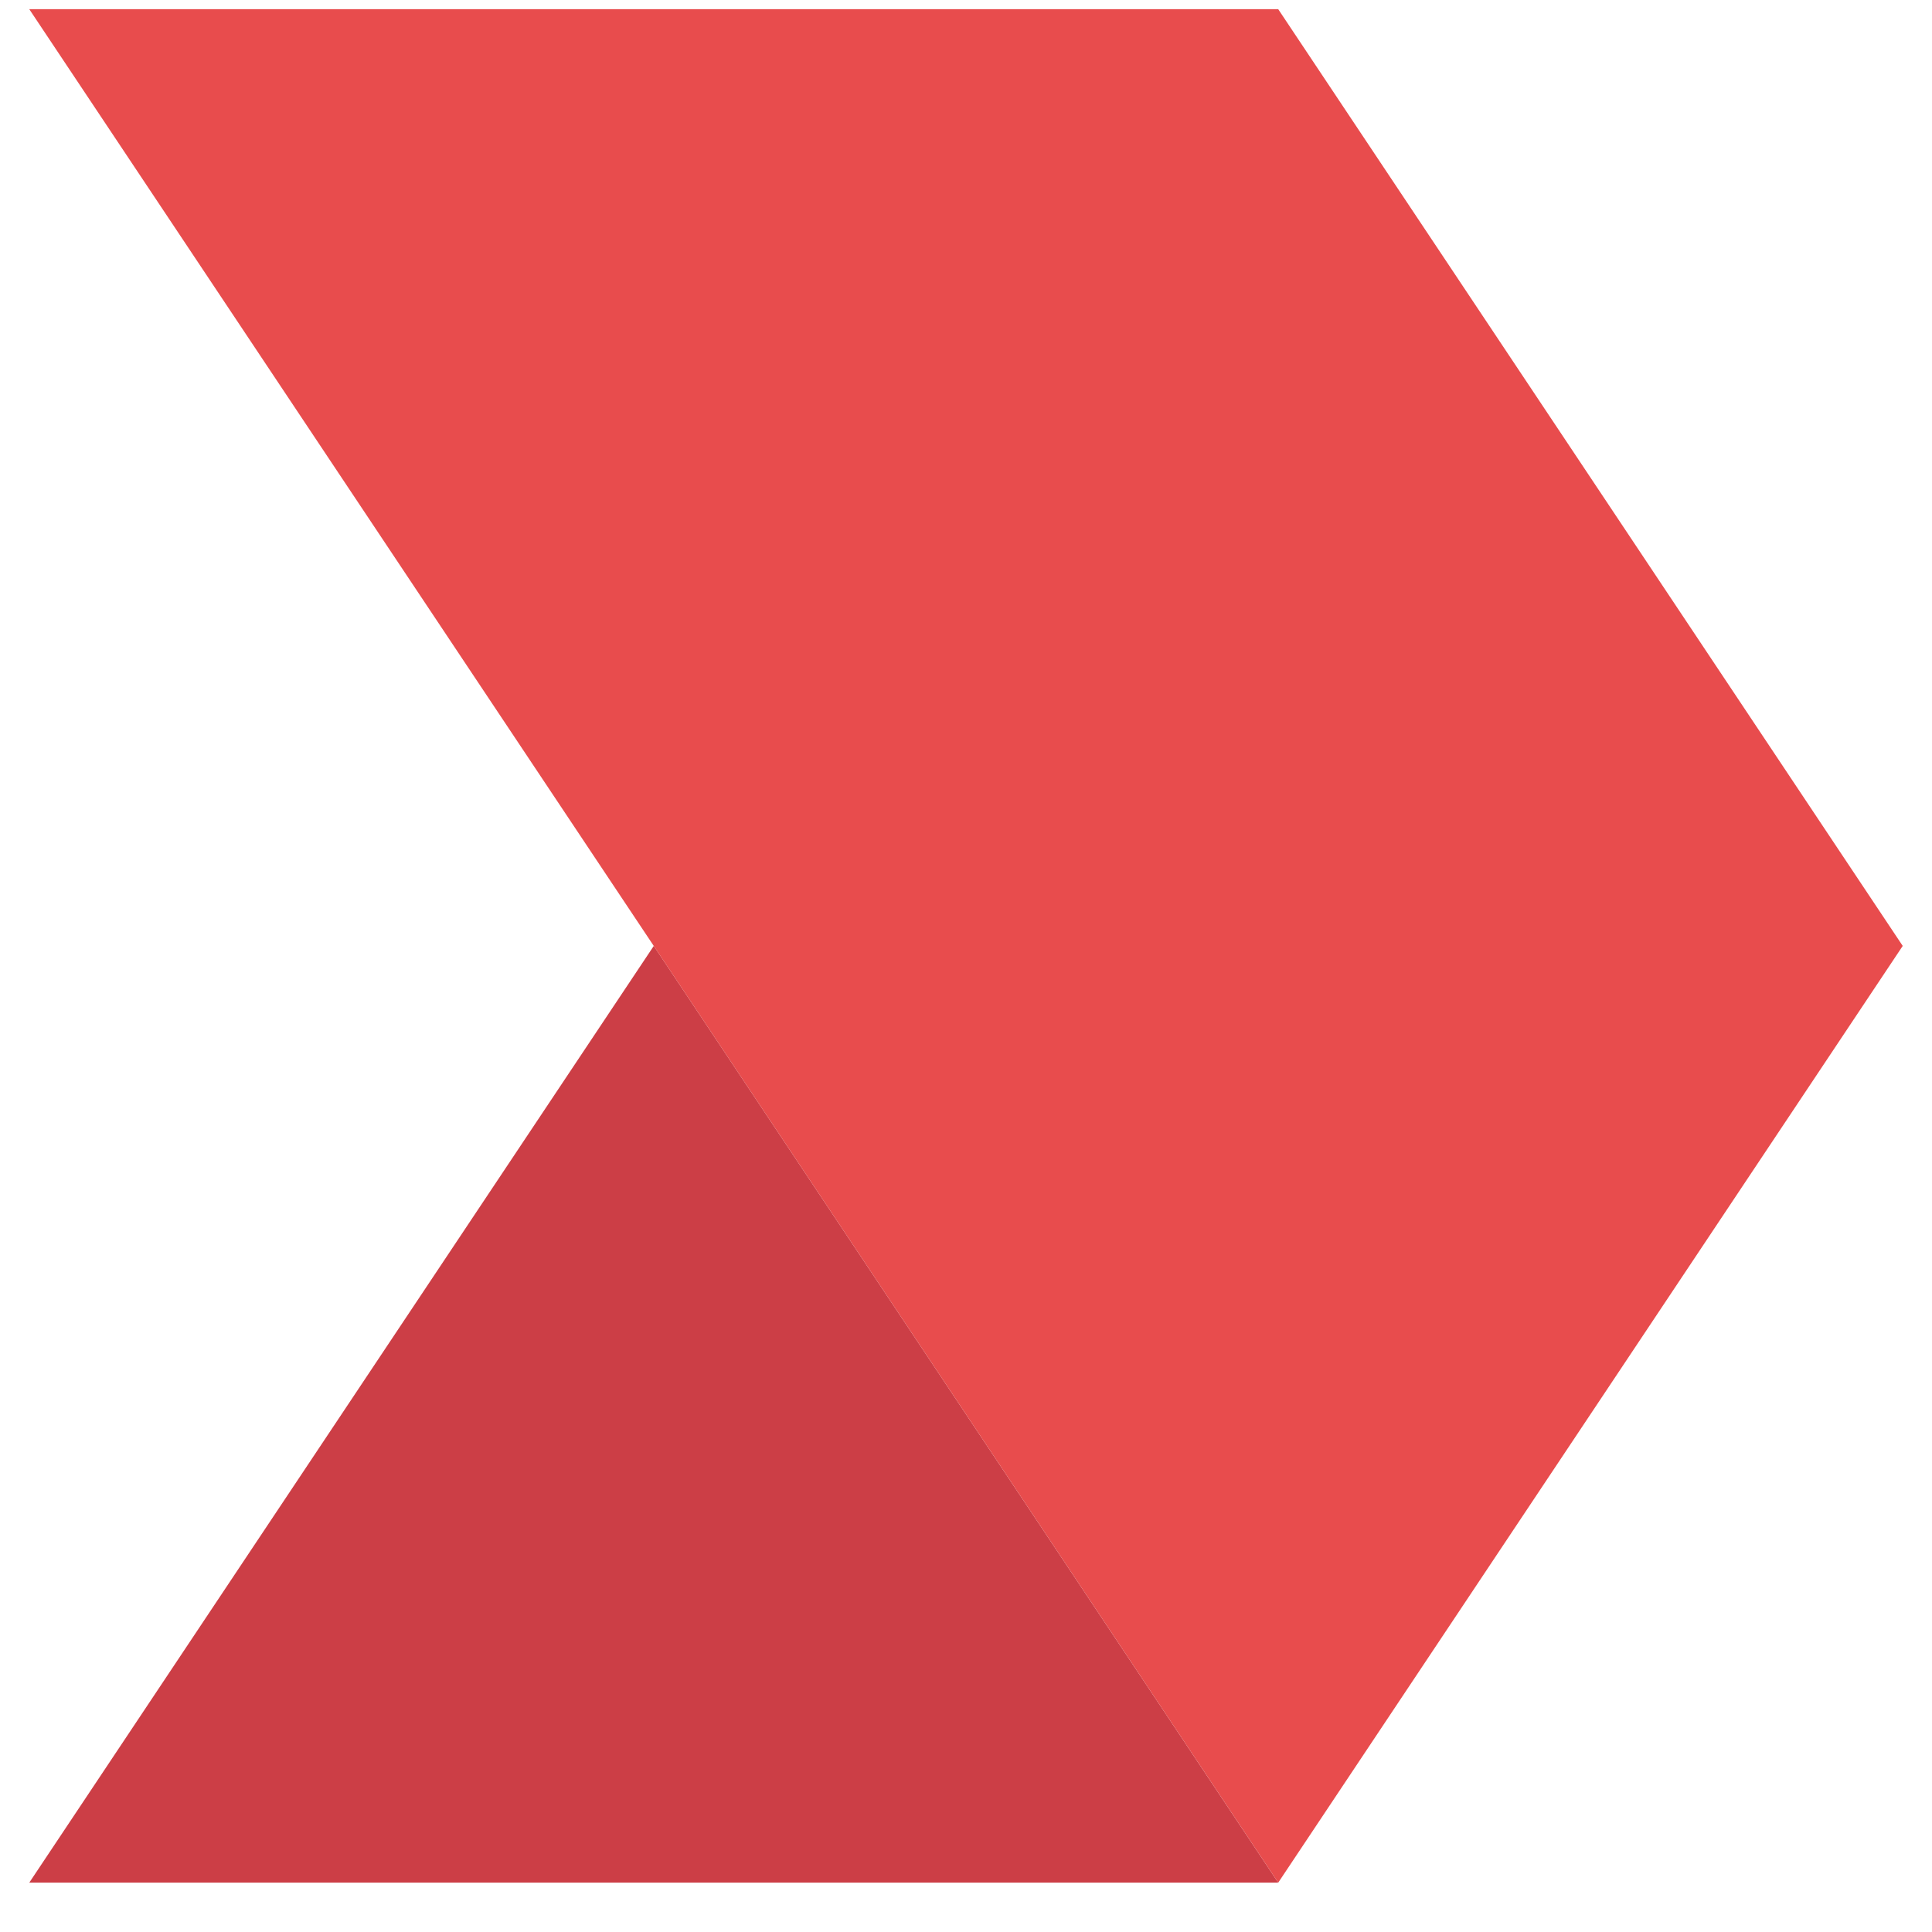 <svg width="32" height="32" viewBox="0 0 32 33" fill="none" xmlns="http://www.w3.org/2000/svg">
    <path fill-rule="evenodd" clip-rule="evenodd" d="M0 32.157H21.333L10.667 16.157L0 32.157Z"
        fill="url(#paint0_linear_628_69)" />
    <path fill-rule="evenodd" clip-rule="evenodd"
        d="M21.333 32.157L32 16.157L21.333 0.157H0L21.333 32.157Z" fill="#E84C4D" />
    <defs>
        <linearGradient id="paint0_linear_628_69" x1="-2.37357e-05" y1="1439.76" x2="2727.86"
            y2="-460.497" gradientUnits="userSpaceOnUse">
            <stop stop-color="#E84C4D" />
            <stop offset="1" stop-color="#76122F" />
        </linearGradient>
    </defs>
</svg>